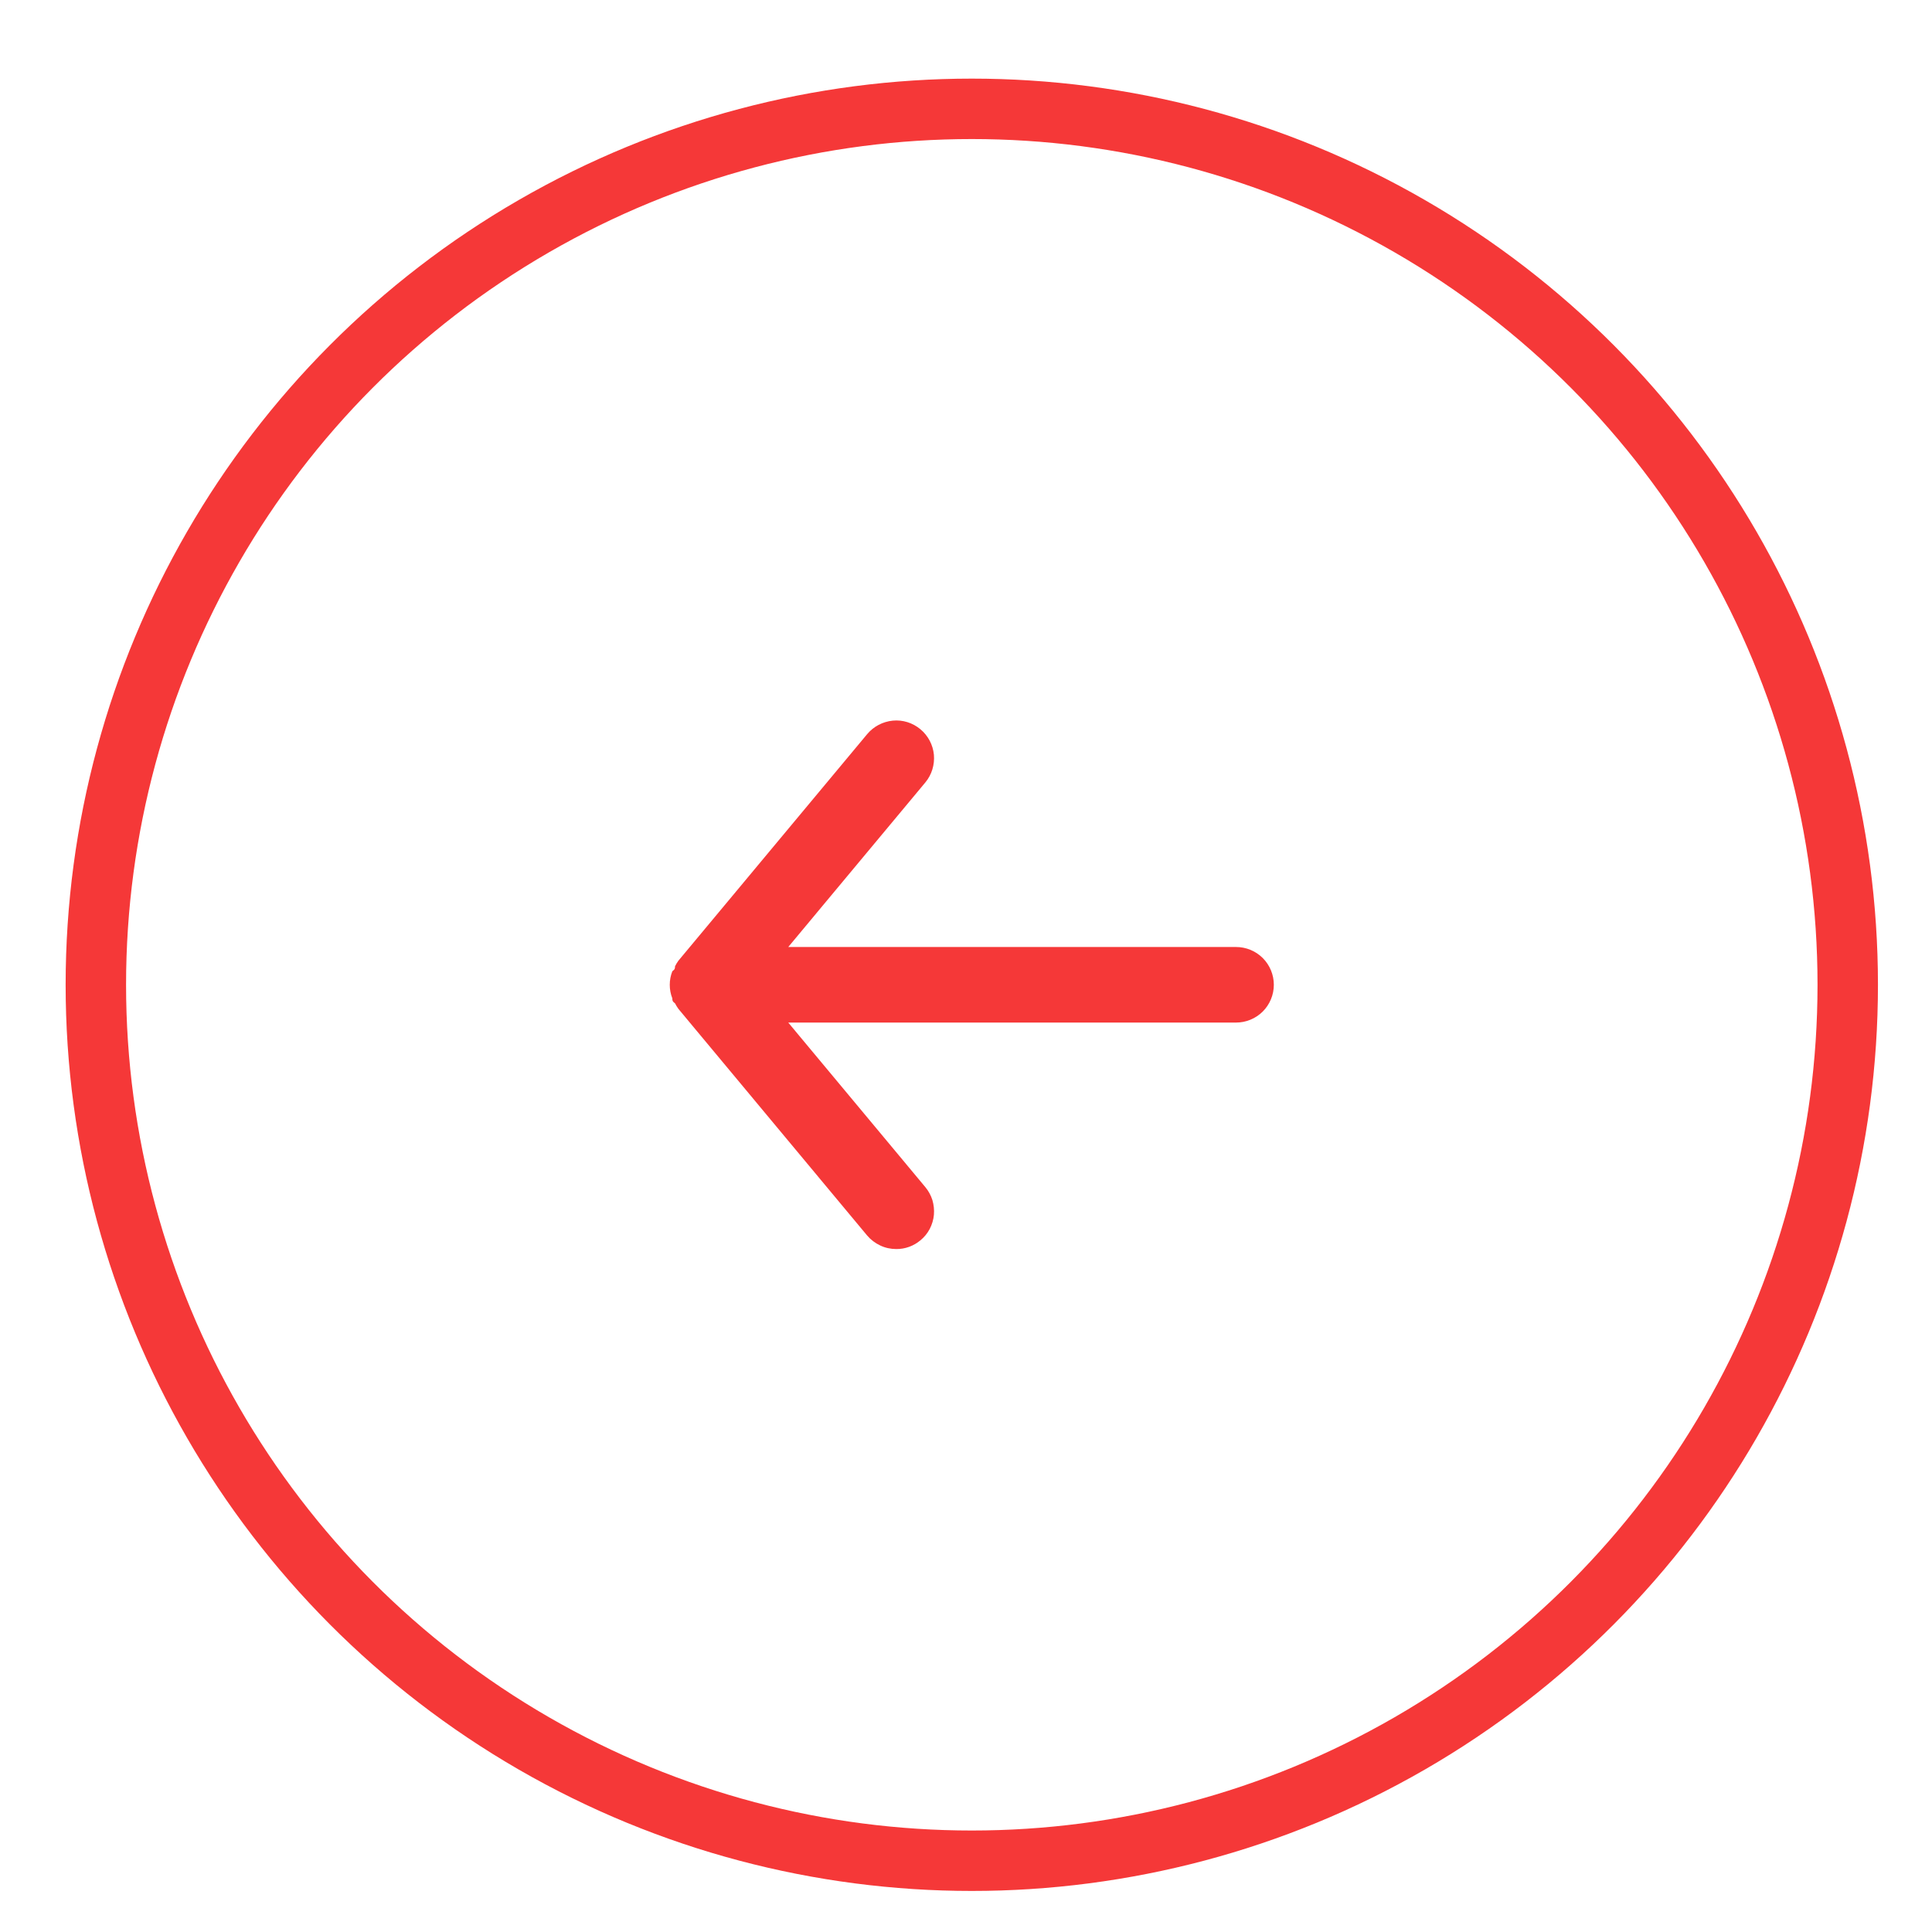 <svg width="18" height="18" viewBox="0 0 18 18" fill="none" xmlns="http://www.w3.org/2000/svg">
<circle cx="9.054" cy="9.175" r="8.161" stroke="#F53838" stroke-width="0.563"/>
<path d="M11.516 8.823H7.344L8.621 7.29C8.681 7.218 8.709 7.125 8.701 7.032C8.692 6.939 8.647 6.854 8.575 6.794C8.503 6.734 8.411 6.705 8.318 6.714C8.225 6.723 8.139 6.768 8.079 6.84L6.321 8.95C6.309 8.967 6.298 8.984 6.289 9.003C6.289 9.02 6.289 9.031 6.264 9.049C6.248 9.089 6.24 9.132 6.24 9.175C6.24 9.219 6.248 9.261 6.264 9.302C6.264 9.319 6.264 9.33 6.289 9.348C6.298 9.366 6.309 9.383 6.321 9.4L8.079 11.511C8.112 11.55 8.154 11.582 8.201 11.604C8.247 11.626 8.298 11.637 8.35 11.637C8.432 11.638 8.512 11.609 8.575 11.556C8.611 11.527 8.64 11.491 8.662 11.45C8.683 11.409 8.697 11.364 8.701 11.318C8.705 11.272 8.7 11.226 8.687 11.181C8.673 11.137 8.651 11.096 8.621 11.06L7.344 9.527H11.516C11.609 9.527 11.699 9.49 11.765 9.424C11.831 9.358 11.868 9.268 11.868 9.175C11.868 9.082 11.831 8.992 11.765 8.926C11.699 8.86 11.609 8.823 11.516 8.823Z" fill="#F53838"/>
</svg>
